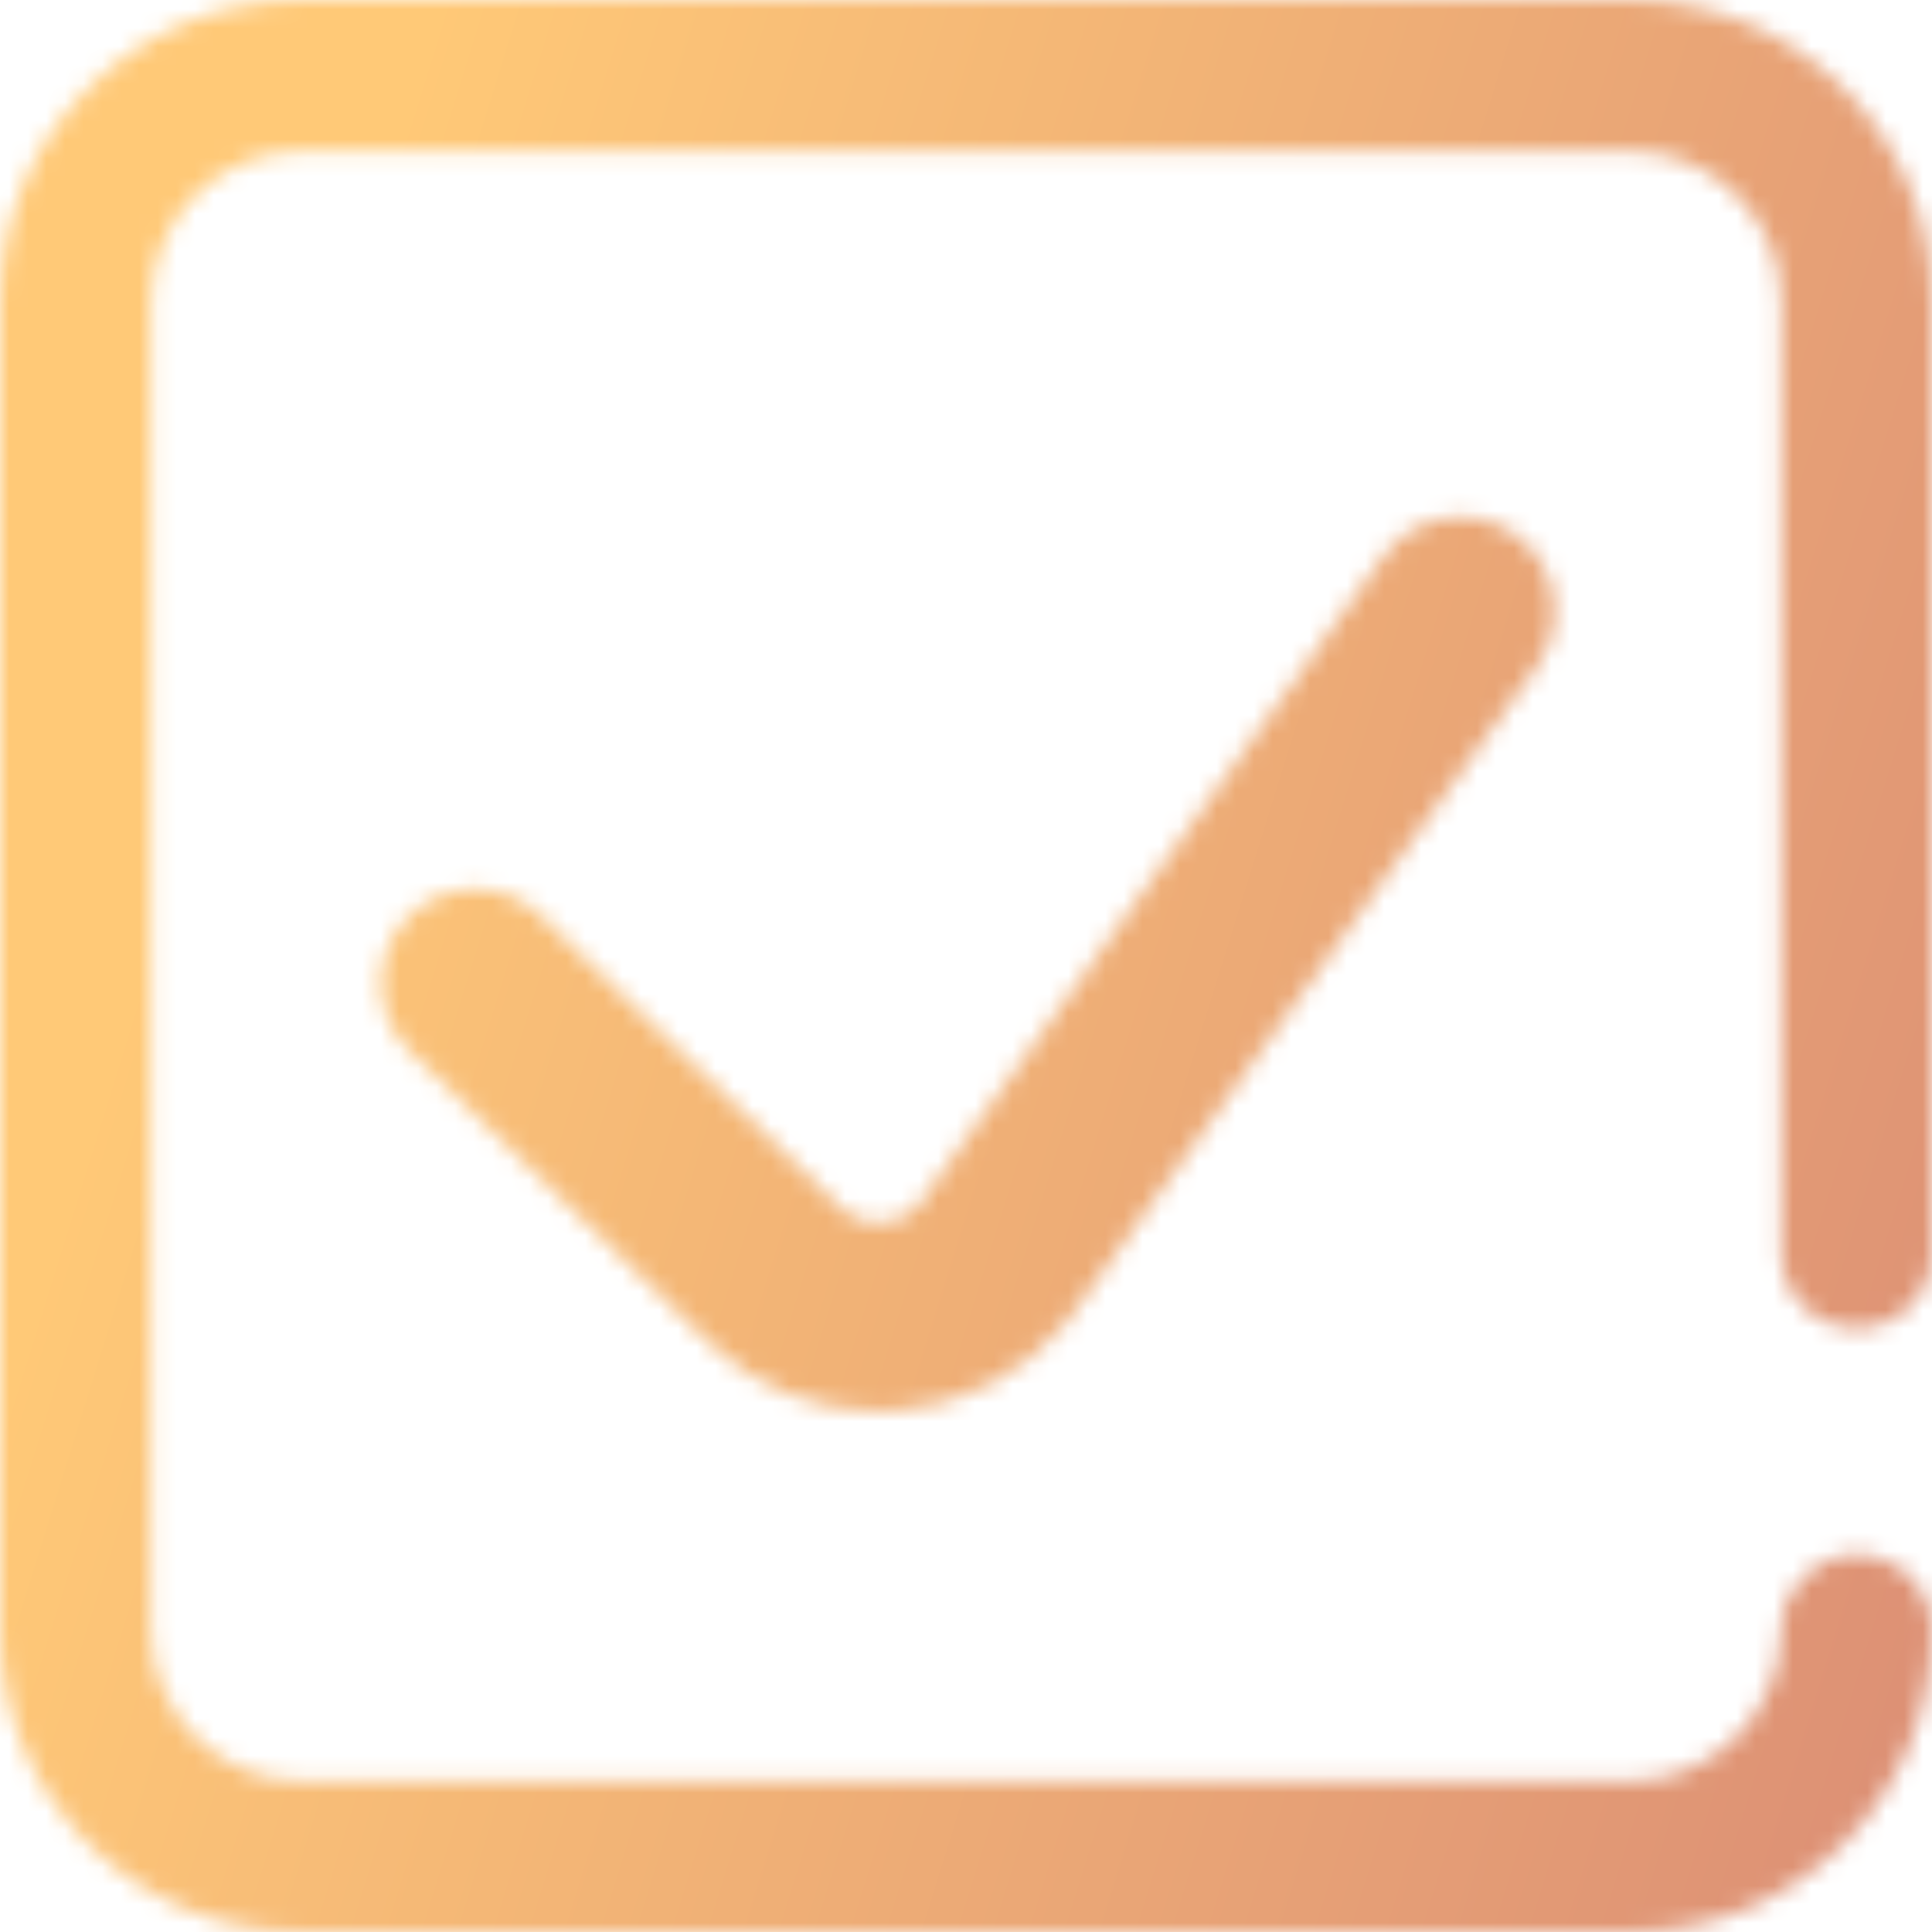 <svg width="104" height="104" viewBox="0 0 104 104" fill="none" xmlns="http://www.w3.org/2000/svg">
<mask id="mask0" mask-type="alpha" maskUnits="userSpaceOnUse" x="0" y="0" width="104" height="104">
<path d="M95.875 67.438V16.25C95.875 11.77 92.23 8.125 87.75 8.125H16.25C11.77 8.125 8.125 11.77 8.125 16.25V87.75C8.125 92.23 11.77 95.875 16.25 95.875H87.75C92.23 95.875 95.875 92.23 95.875 87.75C95.875 85.506 97.694 83.688 99.938 83.688C102.181 83.688 104 85.506 104 87.75C104 96.71 96.71 104 87.75 104H16.25C7.289 104 0 96.71 0 87.75V16.25C0 7.289 7.289 0 16.25 0H87.75C96.71 0 104 7.289 104 16.25V67.438C104 69.681 102.181 71.5 99.938 71.5C97.694 71.5 95.875 69.681 95.875 67.438Z" fill="url(#paint0_linear)"/>
<path d="M82.739 35.845L57.623 70.877C57.568 70.954 57.512 71.028 57.452 71.101C55.173 73.935 51.782 75.698 48.15 75.94C47.863 75.96 47.574 75.969 47.288 75.969C43.955 75.969 40.713 74.686 38.286 72.378C38.27 72.363 38.255 72.348 38.24 72.334L22.047 56.554C20.04 54.599 20.001 51.39 21.958 49.387C23.916 47.385 27.128 47.345 29.134 49.3L45.3 65.054C46.098 65.8 47.003 65.859 47.474 65.828C47.933 65.798 48.788 65.627 49.472 64.836L74.486 29.947C76.117 27.67 79.288 27.147 81.567 28.776C83.845 30.405 84.37 33.57 82.739 35.845Z" fill="url(#paint1_linear)"/>
</mask>
<g mask="url(#mask0)">
<rect width="104" height="104" fill="url(#paint2_linear)"/>
</g>
<defs>
<linearGradient id="paint0_linear" x1="0" y1="52" x2="104" y2="52" gradientUnits="userSpaceOnUse">
<stop stop-color="#00F2FE"/>
<stop offset="0.021" stop-color="#03EFFE"/>
<stop offset="0.293" stop-color="#24D2FE"/>
<stop offset="0.554" stop-color="#3CBDFE"/>
<stop offset="0.796" stop-color="#4AB0FE"/>
<stop offset="1" stop-color="#4FACFE"/>
</linearGradient>
<linearGradient id="paint1_linear" x1="-32.752" y1="11.12" x2="83.688" y2="11.12" gradientUnits="userSpaceOnUse">
<stop stop-color="#00F2FE"/>
<stop offset="0.021" stop-color="#03EFFE"/>
<stop offset="0.293" stop-color="#24D2FE"/>
<stop offset="0.554" stop-color="#3CBDFE"/>
<stop offset="0.796" stop-color="#4AB0FE"/>
<stop offset="1" stop-color="#4FACFE"/>
</linearGradient>
<linearGradient id="paint2_linear" x1="104" y1="117.5" x2="-2.892" y2="84.274" gradientUnits="userSpaceOnUse">
<stop stop-color="#DA8C75"/>
<stop offset="1" stop-color="#FFC977"/>
</linearGradient>
</defs>
</svg>
